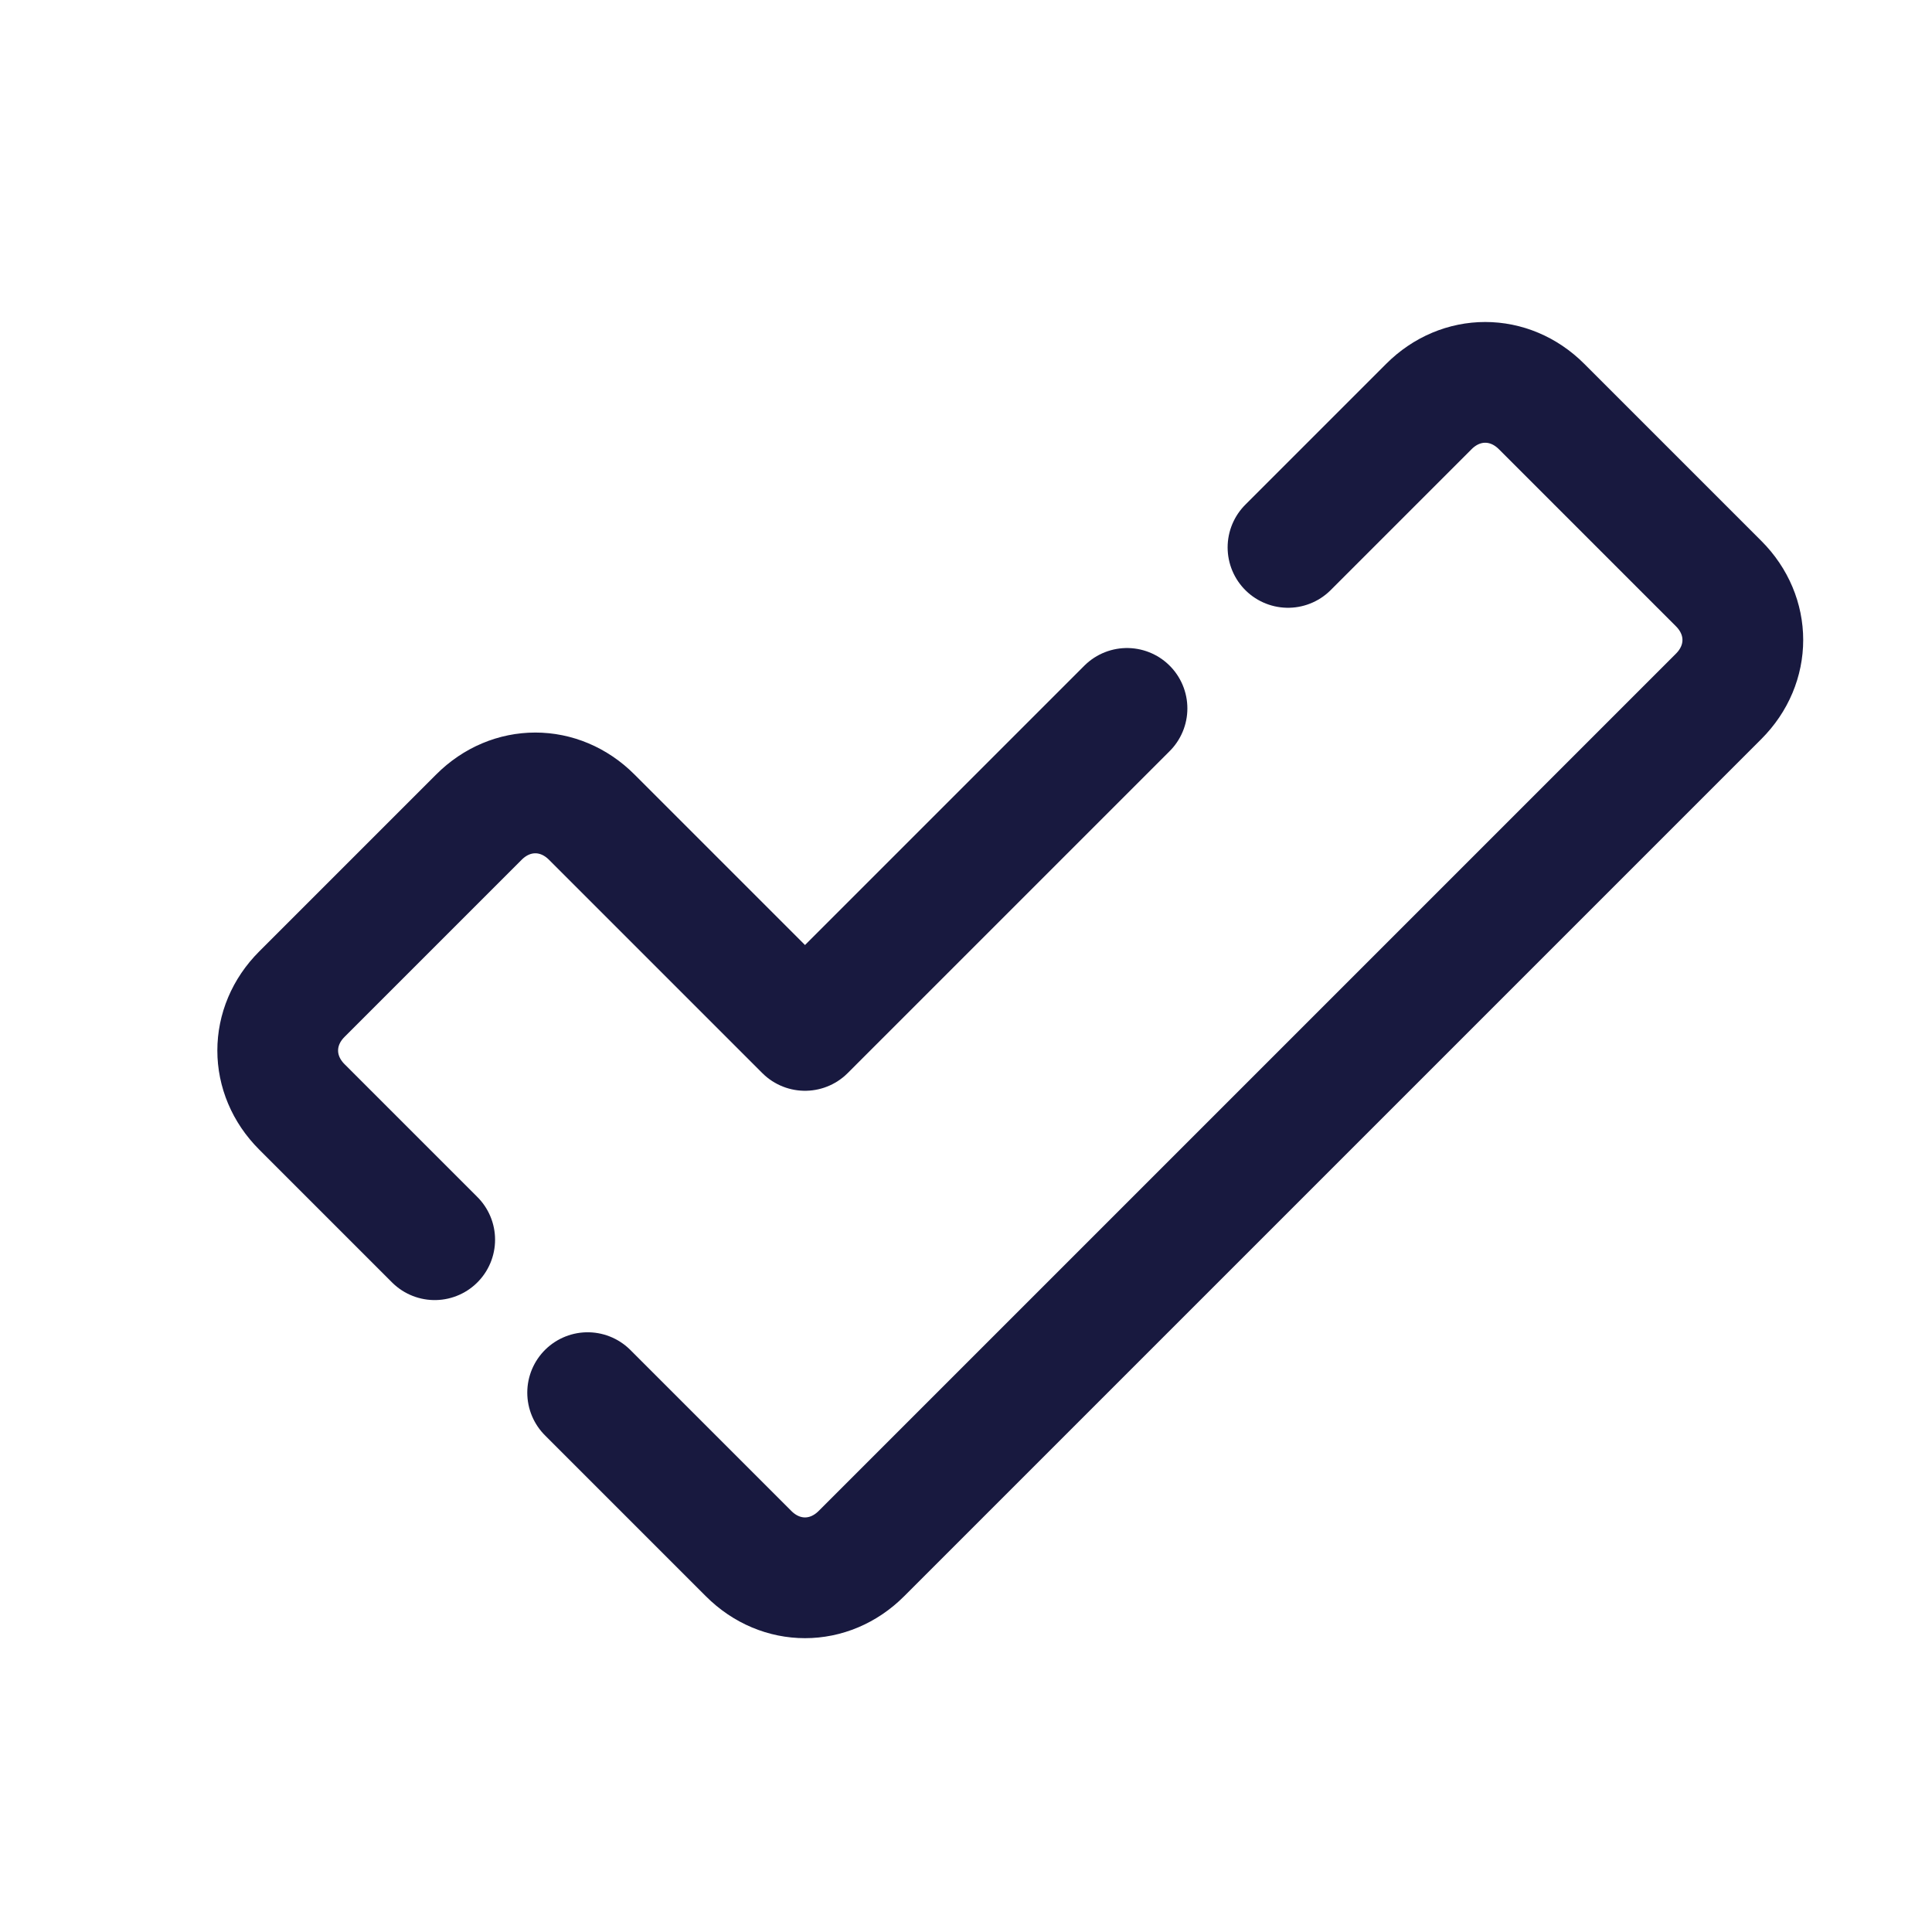 <svg xmlns="http://www.w3.org/2000/svg" viewBox="0 0 48 48" width="48px" height="48px">
    <path fill="none" stroke="#18193f" stroke-linecap="round" stroke-linejoin="round" stroke-miterlimit="10"
          stroke-width="3"
          d="M14.6,34.6l4,4c0.8,0.8,2,0.8,2.8,0l21.3-21.3c0.8-0.8,0.8-2,0-2.8l-4.4-4.4c-0.8-0.8-2-0.8-2.8,0L32,13.6"/>
    <path fill="none" stroke="#18193f" stroke-linecap="round" stroke-linejoin="round" stroke-miterlimit="10"
          stroke-width="3" d="M28,17.6l-8,8l-5.3-5.3c-0.8-0.8-2-0.8-2.8,0l-4.4,4.4c-0.8,0.8-0.8,2,0,2.8l3.3,3.3"/>
</svg>